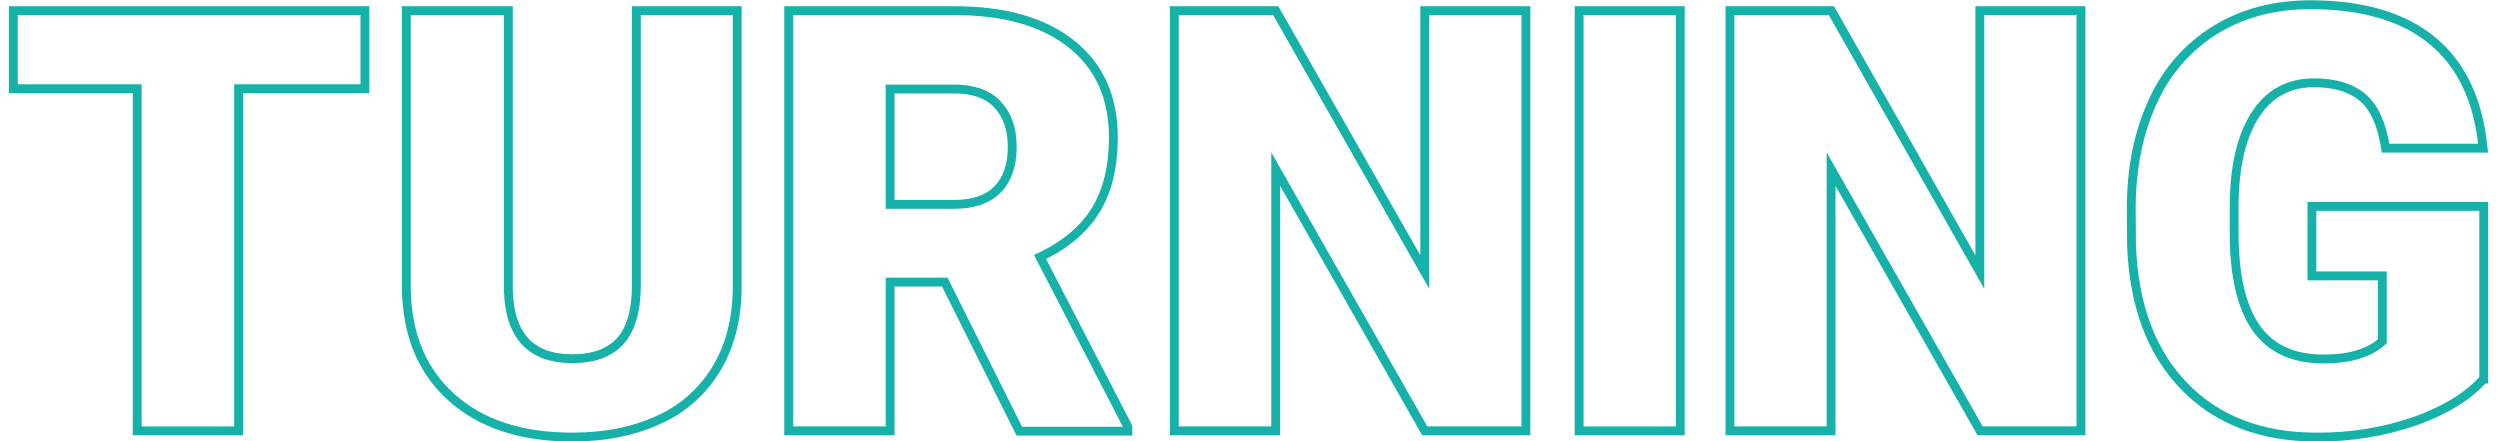 <?xml version="1.0" encoding="utf-8"?>
<!-- Generator: Adobe Illustrator 23.0.3, SVG Export Plug-In . SVG Version: 6.00 Build 0)  -->
<svg version="1.1" id="Layer_1" xmlns="http://www.w3.org/2000/svg" xmlns:xlink="http://www.w3.org/1999/xlink" x="0px" y="0px"
	 viewBox="0 0 845.4 149.2" style="enable-background:new 0 0 845.4 149.2;" xml:space="preserve">
<style type="text/css">
	.st0{fill:none;stroke:#16B1A9;stroke-width:3;}
</style>
<title>MDEV_HEADER_turning</title>
<path class="st0" d="M123.3,30H80.7v115.7H46.4V30H4.5V3.6h118.9V30z"/>
<path class="st0" d="M249.3,3.6v93.1c0,10.5-2.2,19.7-6.7,27.4c-4.5,7.7-11.2,13.9-19.3,17.6c-8.4,4-18.3,6.1-29.8,6.1
	c-17.3,0-31-4.5-40.9-13.5c-10-9-15-21.3-15.2-36.9V3.6h34.5V98c0.4,15.6,7.6,23.3,21.7,23.3c7.1,0,12.5-2,16.1-5.9
	c3.6-3.9,5.5-10.3,5.5-19V3.6H249.3z"/>
<path class="st0" d="M319.5,95.4H301v50.3h-34.3V3.6h56c16.9,0,30,3.7,39.5,11.2c9.5,7.5,14.3,18,14.3,31.7c0,9.9-2,18.1-6,24.6
	c-4,6.5-10.3,11.8-18.8,15.8l29.7,57.4v1.5h-36.7L319.5,95.4z M301,69.1h21.7c6.5,0,11.4-1.7,14.7-5.1c3.3-3.4,4.9-8.2,4.9-14.3
	c0-6.1-1.7-10.9-5-14.4s-8.2-5.2-14.6-5.2H301L301,69.1z"/>
<path class="st0" d="M515.9,145.7h-34.1l-50.4-88.5v88.5h-34.3V3.6h34.3L481.8,92V3.6h34.2V145.7z"/>
<path class="st0" d="M568.1,145.7H534V3.6h34.2V145.7z"/>
<path class="st0" d="M703.7,145.7h-34.1l-50.4-88.5v88.5H585V3.6h34.3L669.5,92V3.6h34.2L703.7,145.7z"/>
<path class="st0" d="M839.8,128.2c-5.3,5.9-13,10.6-23.1,14.2c-10.7,3.7-22,5.5-33.4,5.4c-18.6,0-33.5-5.7-44.6-17.1
	c-11.1-11.4-17.1-27.2-17.9-47.6l-0.1-12.3c0-14,2.5-26.2,7.4-36.7c4.5-10,11.9-18.4,21.2-24.1c9.2-5.6,19.9-8.4,32-8.4
	c17.7,0,31.5,4.1,41.3,12.2s15.5,20.2,17.1,36.3h-33c-1.2-7.9-3.7-13.6-7.6-17s-9.4-5.1-16.6-5.1c-8.6,0-15.2,3.6-19.9,10.9
	s-7.1,17.7-7.1,31.2v8.6c0,14.2,2.4,24.9,7.3,32c4.9,7.1,12.5,10.7,22.9,10.7c8.9,0,15.6-2,19.9-6V93.3h-23.8V69.8h58.1V128.2z"/>
</svg>
